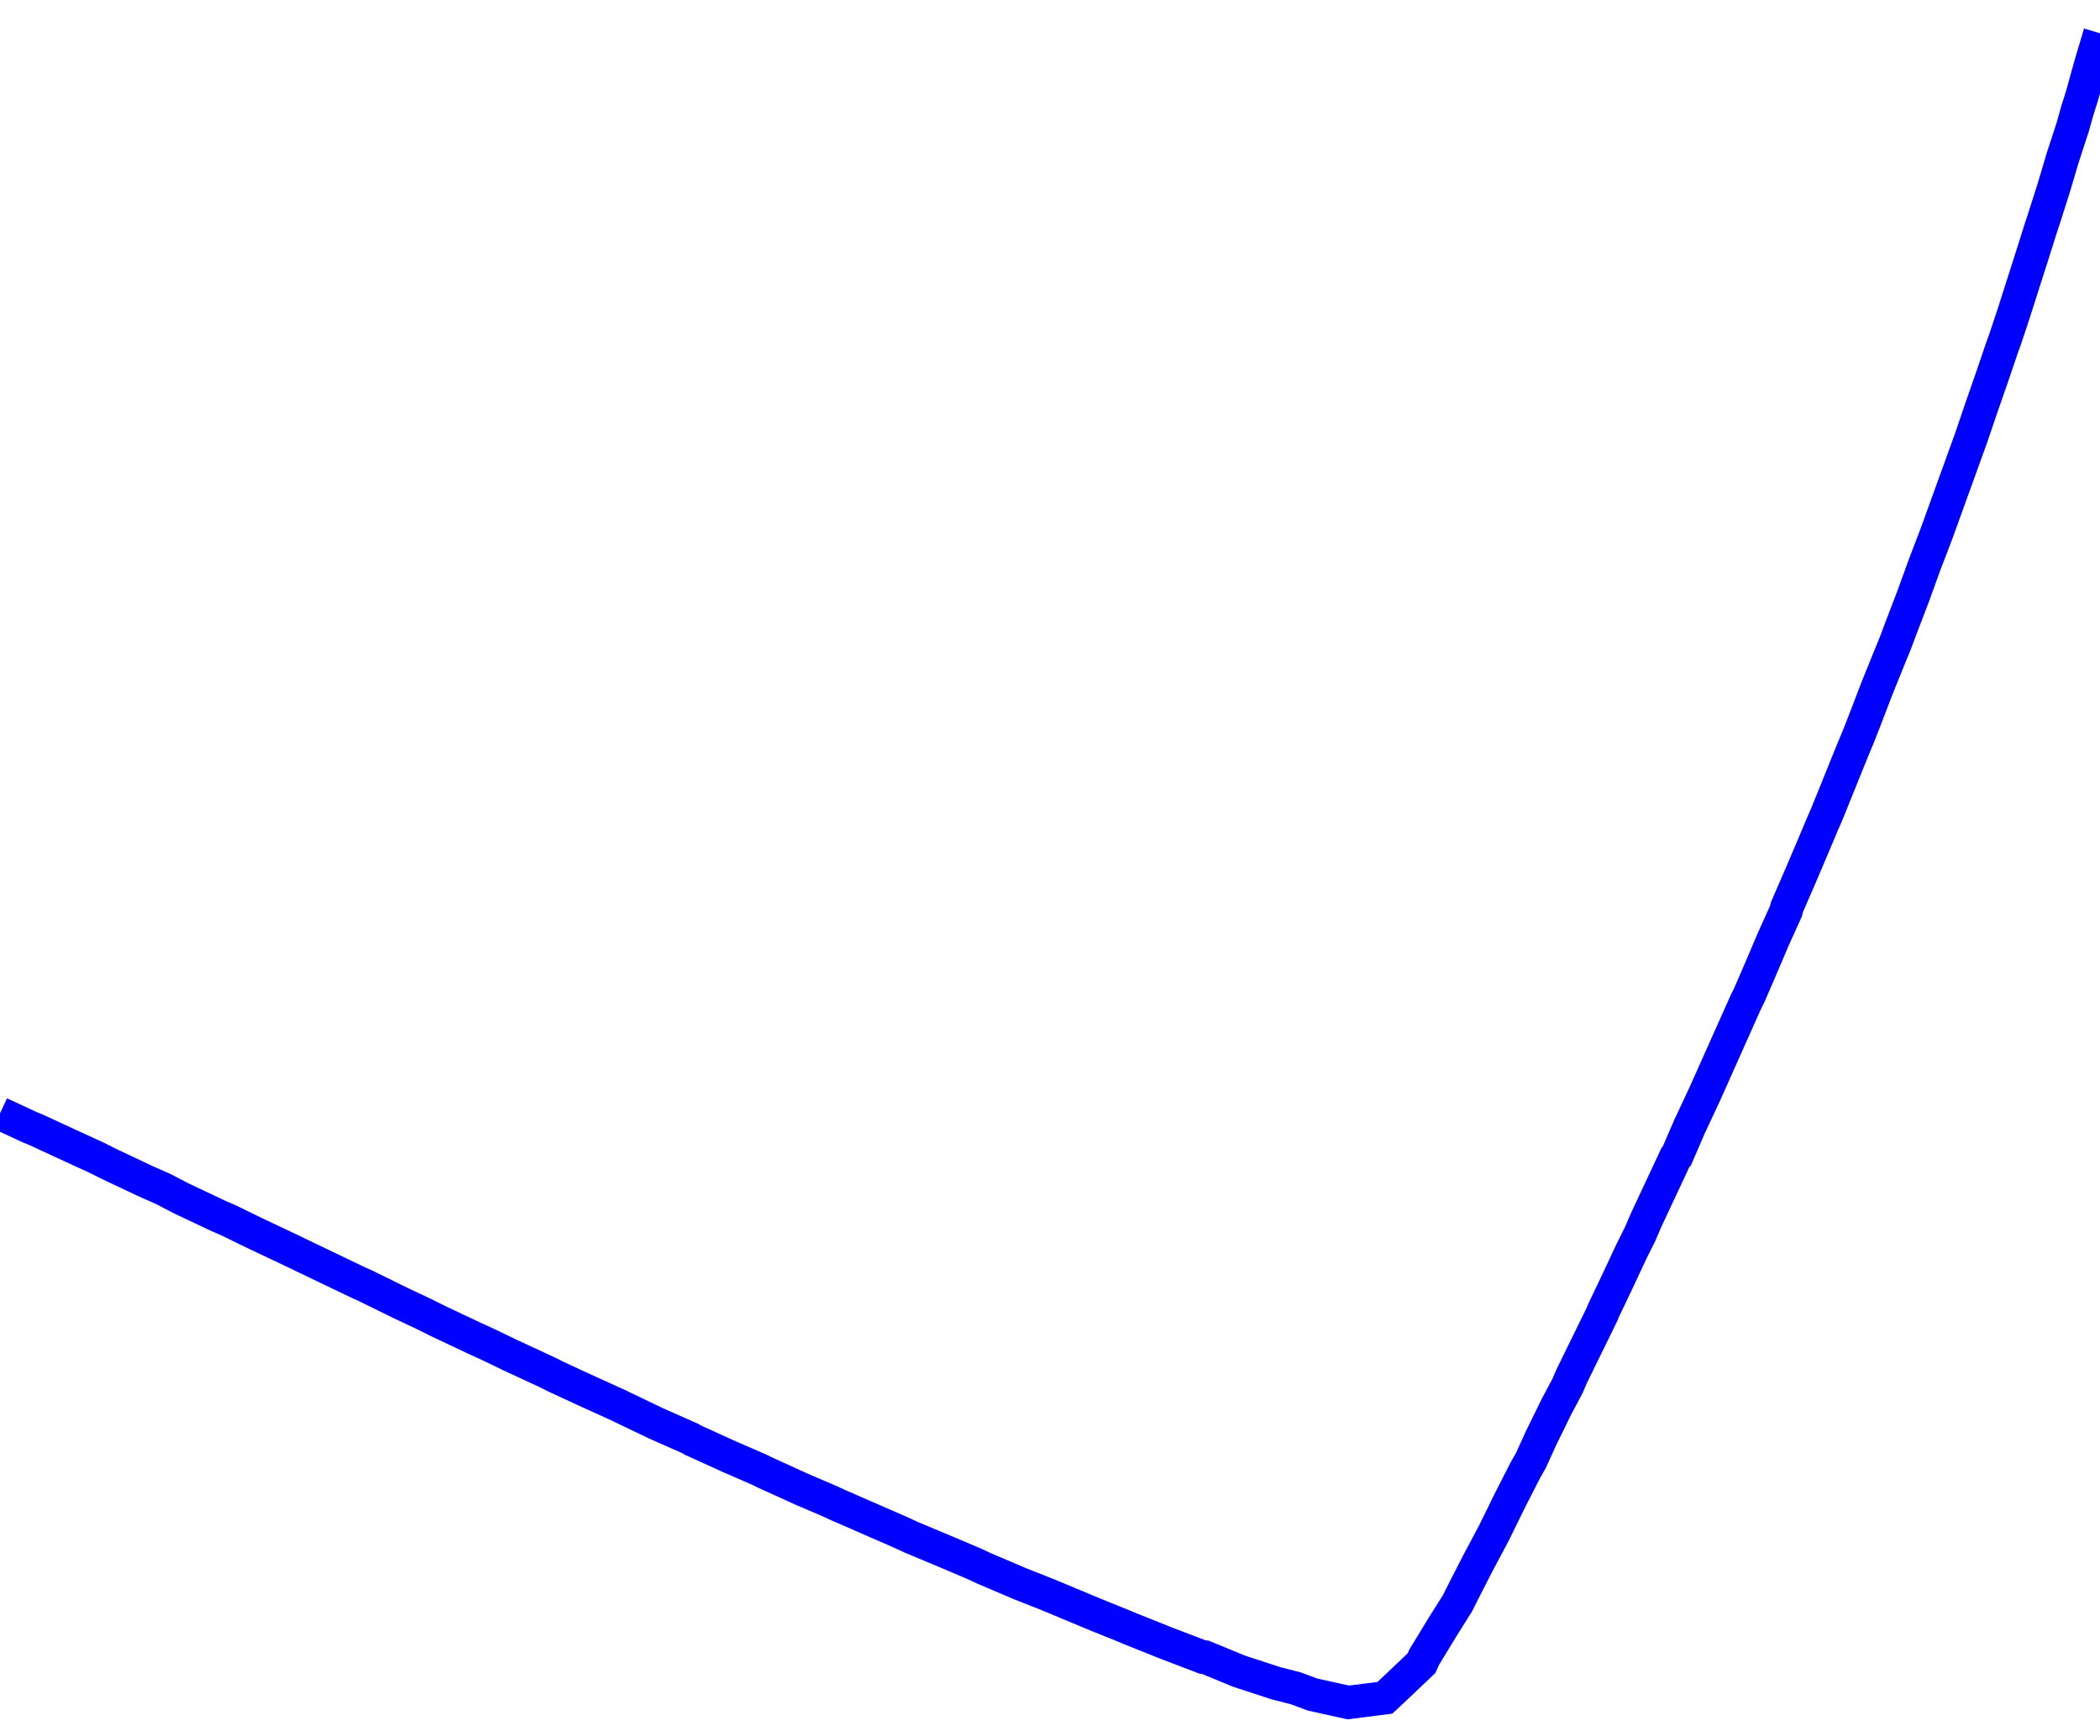 <?xml version="1.0" encoding="utf-8" standalone="no"?>
<!DOCTYPE svg PUBLIC "-//W3C//DTD SVG 1.1//EN" "http://www.w3.org/Graphics/SVG/1.1/DTD/svg11.dtd">
<svg xmlns:xlink="http://www.w3.org/1999/xlink" width="300pt" height="248pt" viewBox="3 -5.99 3.151 2.505"  xmlns="http://www.w3.org/2000/svg" version="1.1">
<style>
path {
  fill: none; 
  stroke: #0000ff; 
  stroke-linejoin: miter; 
  stroke-width:0.05
}
</style>

    <g id="CurveRZ_f92a0e06-0d70-11ee-9ac2-00155dcba7d0" >
    <path d="M 6.151 -5.99
L 6.137 -5.943
L 6.124 -5.896
L 6.117 -5.874
L 6.11 -5.849
L 6.095 -5.803
L 6.081 -5.756
L 6.066 -5.709
L 6.062 -5.697
L 6.051 -5.662
L 6.036 -5.615
L 6.021 -5.568
L 6.008 -5.529
L 6.005 -5.521
L 5.989 -5.474
L 5.973 -5.428
L 5.957 -5.381
L 5.953 -5.37
L 5.94 -5.334
L 5.923 -5.287
L 5.906 -5.24
L 5.898 -5.219
L 5.888 -5.193
L 5.871 -5.146
L 5.853 -5.099
L 5.844 -5.075
L 5.835 -5.053
L 5.816 -5.006
L 5.798 -4.959
L 5.789 -4.936
L 5.779 -4.912
L 5.76 -4.865
L 5.741 -4.818
L 5.734 -4.802
L 5.721 -4.771
L 5.701 -4.724
L 5.681 -4.678
L 5.68 -4.673
L 5.661 -4.631
L 5.641 -4.584
L 5.625 -4.547
L 5.62 -4.537
L 5.599 -4.49
L 5.578 -4.443
L 5.57 -4.425
L 5.557 -4.396
L 5.535 -4.349
L 5.516 -4.305
L 5.514 -4.303
L 5.492 -4.256
L 5.47 -4.209
L 5.461 -4.188
L 5.448 -4.162
L 5.426 -4.115
L 5.406 -4.073
L 5.404 -4.068
L 5.381 -4.021
L 5.358 -3.974
L 5.352 -3.96
L 5.335 -3.928
L 5.312 -3.881
L 5.297 -3.848
L 5.289 -3.834
L 5.265 -3.787
L 5.242 -3.74
L 5.242 -3.74
L 5.217 -3.693
L 5.193 -3.646
L 5.187 -3.634
L 5.165 -3.599
L 5.137 -3.553
L 5.133 -3.544
L 5.093 -3.506
L 5.078 -3.492
L 5.023 -3.485
L 4.969 -3.497
L 4.945 -3.506
L 4.914 -3.514
L 4.859 -3.532
L 4.808 -3.553
L 4.805 -3.553
L 4.75 -3.574
L 4.695 -3.596
L 4.688 -3.599
L 4.641 -3.618
L 4.586 -3.641
L 4.574 -3.646
L 4.531 -3.663
L 4.477 -3.686
L 4.462 -3.693
L 4.422 -3.71
L 4.367 -3.733
L 4.352 -3.74
L 4.313 -3.757
L 4.258 -3.781
L 4.245 -3.787
L 4.203 -3.805
L 4.148 -3.83
L 4.14 -3.834
L 4.094 -3.854
L 4.039 -3.879
L 4.036 -3.881
L 3.984 -3.904
L 3.934 -3.928
L 3.93 -3.93
L 3.875 -3.955
L 3.834 -3.974
L 3.82 -3.981
L 3.766 -4.006
L 3.735 -4.021
L 3.711 -4.032
L 3.656 -4.058
L 3.636 -4.068
L 3.602 -4.084
L 3.547 -4.111
L 3.538 -4.115
L 3.492 -4.137
L 3.44 -4.162
L 3.438 -4.163
L 3.383 -4.189
L 3.342 -4.209
L 3.328 -4.215
L 3.273 -4.241
L 3.244 -4.256
L 3.219 -4.267
L 3.164 -4.293
L 3.144 -4.303
L 3.109 -4.319
L 3.055 -4.344
L 3.043 -4.349
L 3 -4.369" />
    </g>
</svg>
